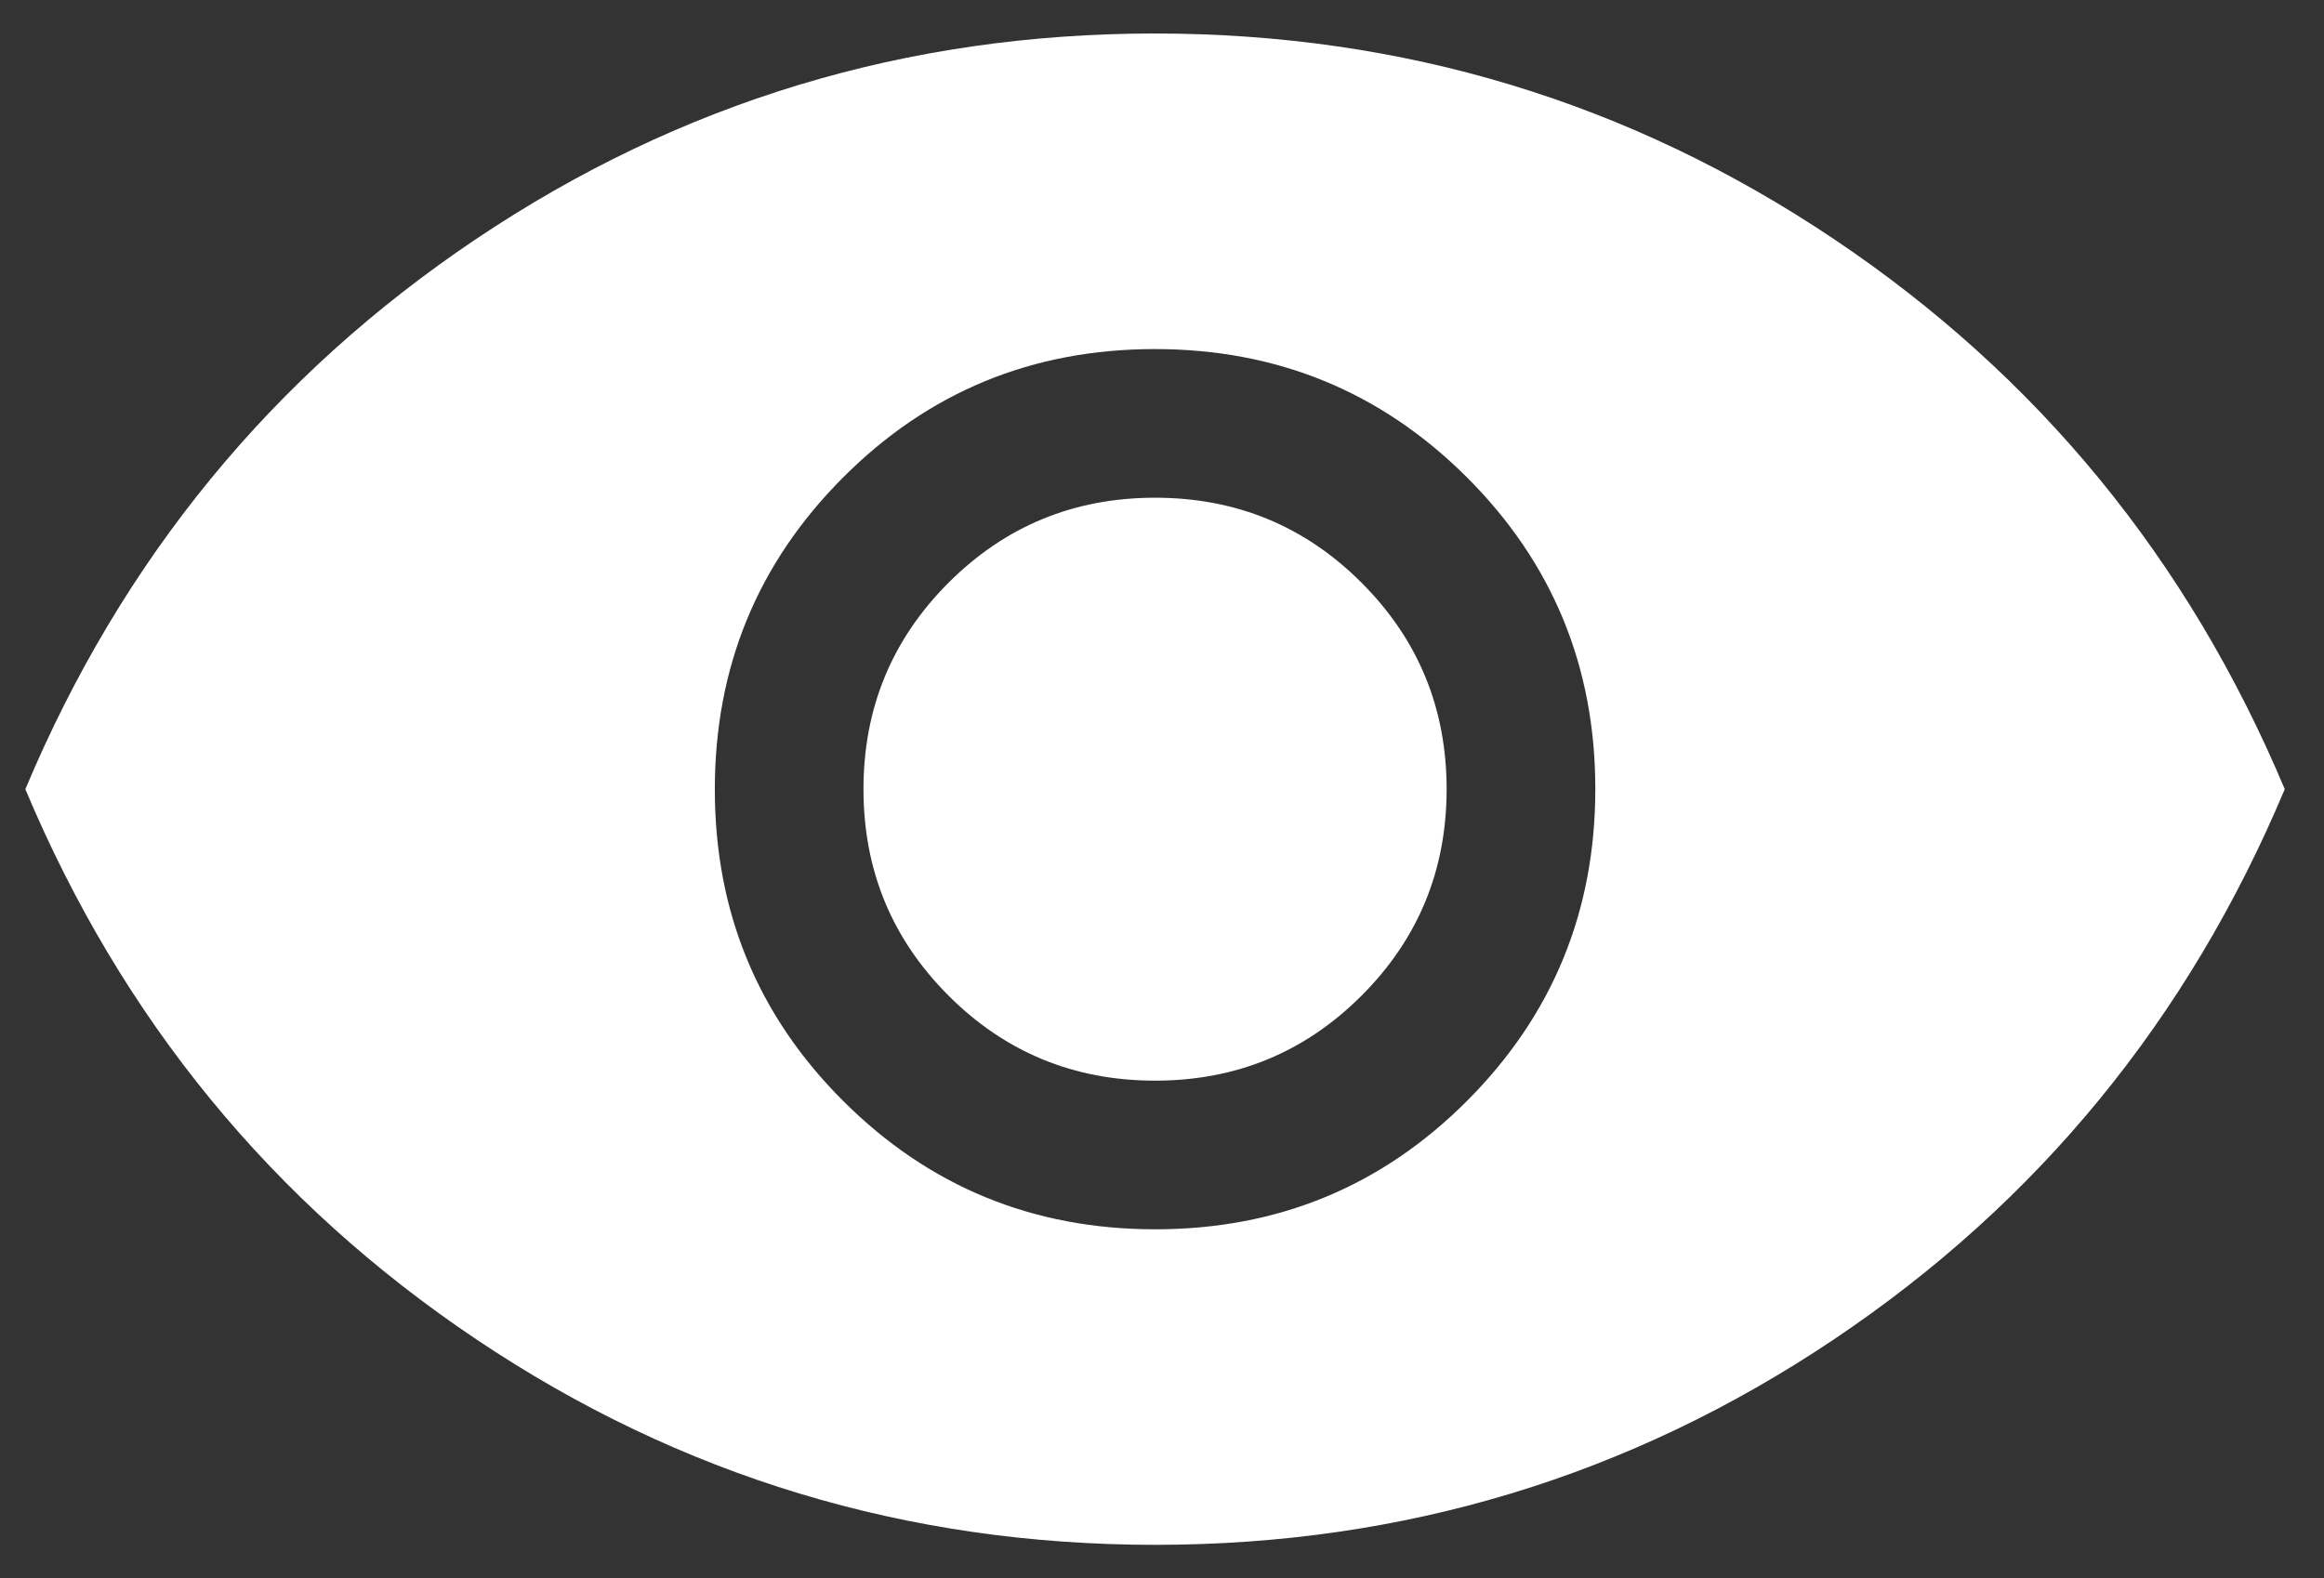 <svg width="53" height="36" viewBox="0 0 53 36" fill="none" xmlns="http://www.w3.org/2000/svg">
<rect x="0" y="0" width="53" height="36" fill="#333333" stroke="none"/>
<path d="M26.347 28.043C29.138 28.043 31.508 27.066 33.457 25.113C35.407 23.16 36.382 20.788 36.382 17.997C36.382 15.207 35.405 12.837 33.452 10.887C31.498 8.938 29.126 7.963 26.336 7.963C23.546 7.963 21.175 8.939 19.226 10.893C17.276 12.846 16.302 15.218 16.302 18.008C16.302 20.799 17.278 23.169 19.232 25.118C21.185 27.068 23.557 28.043 26.347 28.043ZM26.342 24.652C24.495 24.652 22.925 24.006 21.632 22.713C20.339 21.42 19.692 19.85 19.692 18.003C19.692 16.156 20.339 14.586 21.632 13.293C22.925 12 24.495 11.354 26.342 11.354C28.189 11.354 29.759 12 31.051 13.293C32.344 14.586 32.991 16.156 32.991 18.003C32.991 19.85 32.344 21.42 31.051 22.713C29.759 24.006 28.189 24.652 26.342 24.652ZM26.345 35.241C20.682 35.241 15.522 33.679 10.865 30.555C6.208 27.431 2.779 23.247 0.578 18.003C2.779 12.759 6.207 8.574 10.861 5.45C15.516 2.326 20.675 0.764 26.338 0.764C32.001 0.764 37.161 2.326 41.818 5.45C46.475 8.574 49.904 12.759 52.105 18.003C49.904 23.247 46.477 27.431 41.822 30.555C37.167 33.679 32.008 35.241 26.345 35.241Z" fill="white"/>
</svg>
